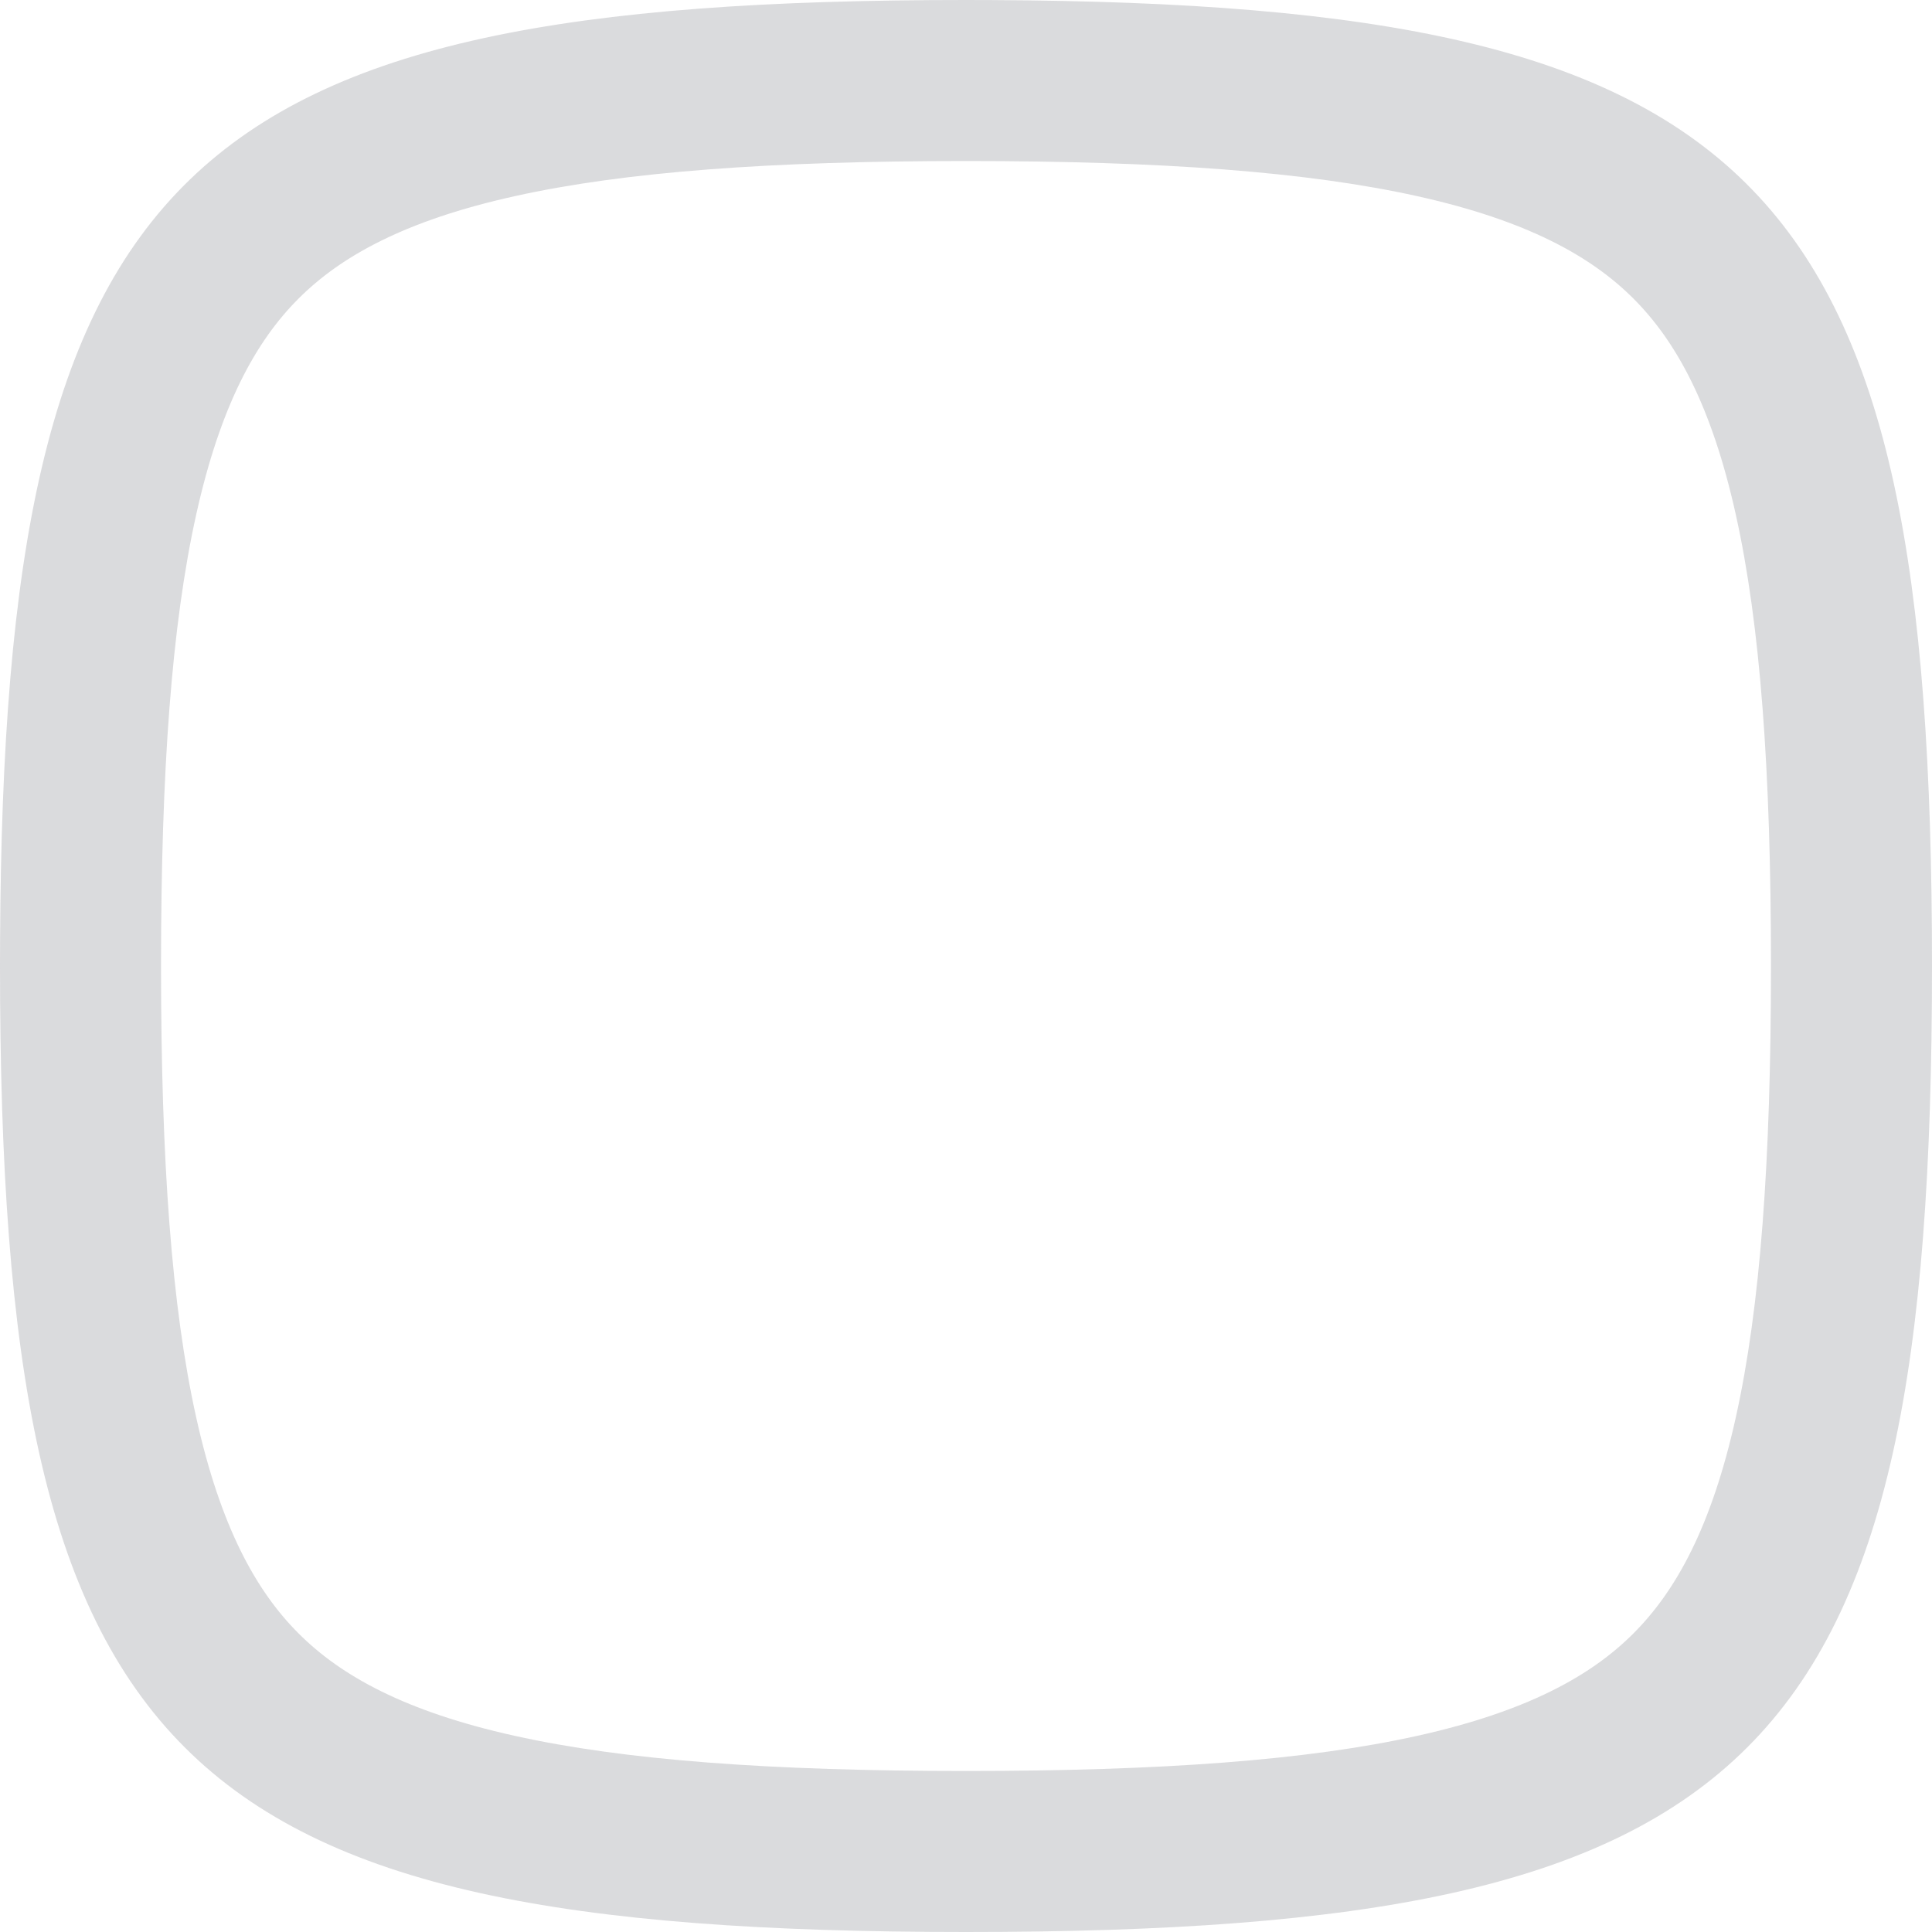 <?xml version="1.0" encoding="UTF-8"?>
<svg width="26px" height="26px" viewBox="0 0 26 26" version="1.1" xmlns="http://www.w3.org/2000/svg" xmlns:xlink="http://www.w3.org/1999/xlink">
    <title>checkbox-off</title>
    <g id="Page-1" stroke="none" stroke-width="1" fill="none" fill-rule="evenodd" opacity="0.2">
        <g id="app-assets" transform="translate(-322, -320)" fill="#474954" fill-rule="nonzero">
            <g id="checkbox-off" transform="translate(322, 320)">
                <path d="M13.342,0.001 C23.755,0.05 26,2.41 26,13 C26,23.706 23.706,26 13,26 C2.295,26 0,23.706 0,13 L0.001,12.658 C0.05,2.245 2.41,0 13,0 Z M13,2.167 C10.373,2.167 8.41,2.31 6.922,2.641 C5.459,2.966 4.593,3.443 4.018,4.018 C3.442,4.593 2.966,5.459 2.641,6.922 C2.31,8.41 2.167,10.373 2.167,13 C2.167,15.627 2.31,17.59 2.641,19.078 C2.966,20.541 3.443,21.408 4.018,21.982 C4.593,22.557 5.459,23.034 6.922,23.359 C8.41,23.69 10.373,23.833 13,23.833 C15.627,23.833 17.59,23.69 19.078,23.359 C20.541,23.034 21.408,22.557 21.982,21.982 C22.557,21.407 23.034,20.541 23.359,19.078 C23.69,17.59 23.833,15.627 23.833,13 C23.833,10.373 23.69,8.41 23.359,6.922 C23.034,5.459 22.557,4.593 21.982,4.018 C21.407,3.443 20.541,2.966 19.078,2.641 C17.59,2.31 15.627,2.167 13,2.167 Z" id="Shape"></path>
            </g>
        </g>
    </g>
</svg>